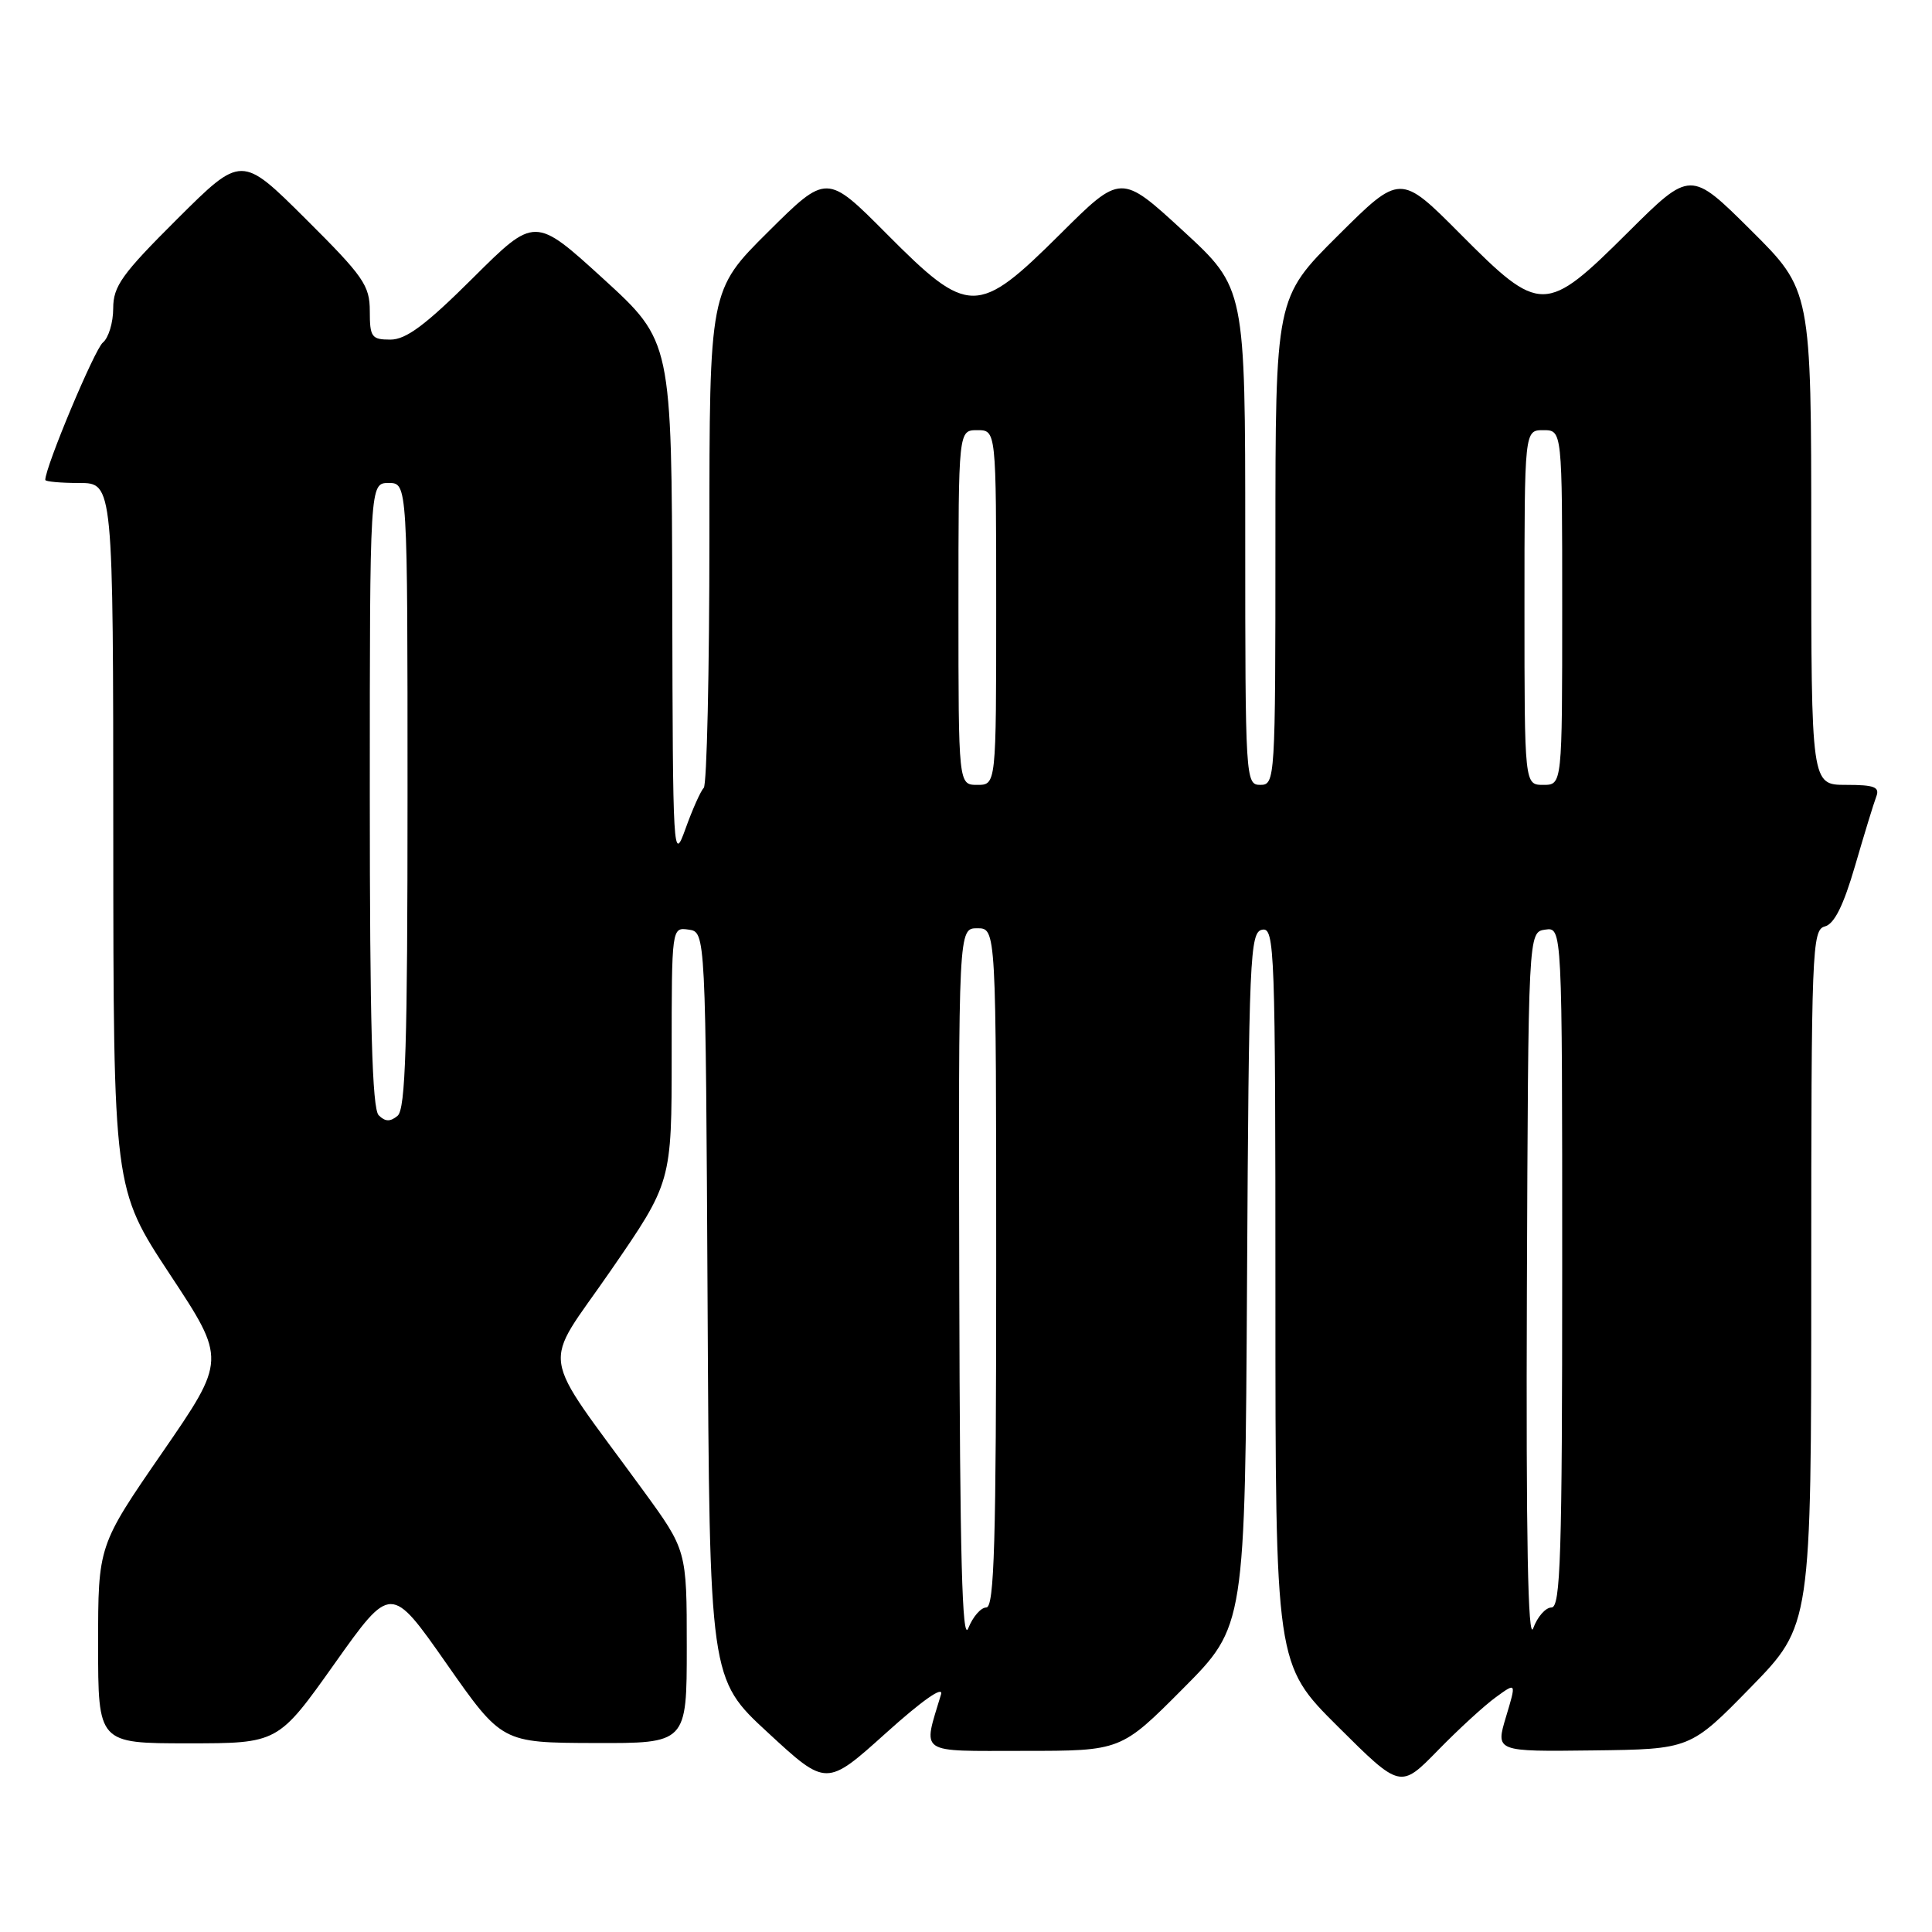 <?xml version="1.0" encoding="UTF-8" standalone="no"?>
<!DOCTYPE svg PUBLIC "-//W3C//DTD SVG 1.1//EN" "http://www.w3.org/Graphics/SVG/1.1/DTD/svg11.dtd" >
<svg xmlns="http://www.w3.org/2000/svg" xmlns:xlink="http://www.w3.org/1999/xlink" version="1.1" viewBox="0 0 256 256">
 <g >
 <path fill="currentColor"
d=" M 124.69 224.52 C 122.28 232.57 121.44 232.00 135.66 232.00 C 148.54 232.00 148.54 232.00 156.76 223.74 C 164.98 215.48 164.98 215.48 165.24 169.50 C 165.48 126.63 165.62 123.50 167.25 123.19 C 168.90 122.87 169.00 125.72 169.00 171.70 C 169.00 220.54 169.00 220.54 177.28 228.78 C 185.56 237.02 185.56 237.02 190.53 231.93 C 193.26 229.13 196.72 225.96 198.22 224.88 C 200.93 222.91 200.93 222.91 199.55 227.50 C 198.17 232.10 198.17 232.10 211.07 231.94 C 223.97 231.78 223.97 231.78 231.99 223.57 C 240.00 215.36 240.00 215.36 240.00 169.30 C 240.00 125.74 240.10 123.21 241.80 122.76 C 243.06 122.43 244.27 119.99 245.81 114.71 C 247.02 110.55 248.28 106.43 248.61 105.57 C 249.11 104.28 248.38 104.00 244.61 104.00 C 240.00 104.00 240.00 104.00 240.00 71.23 C 240.00 38.45 240.00 38.45 232.00 30.50 C 224.00 22.55 224.00 22.55 215.73 30.77 C 204.77 41.68 204.12 41.68 193.50 31.00 C 185.54 23.00 185.54 23.00 177.27 31.23 C 169.00 39.46 169.00 39.46 169.00 71.73 C 169.00 103.33 168.96 104.00 167.00 104.00 C 165.04 104.00 165.00 103.33 165.00 71.08 C 165.00 38.16 165.00 38.16 156.77 30.59 C 148.53 23.01 148.53 23.01 140.50 31.00 C 129.53 41.91 128.35 41.91 117.50 31.00 C 109.55 23.00 109.55 23.00 101.77 30.73 C 94.00 38.45 94.00 38.45 94.00 71.06 C 94.00 88.99 93.66 104.00 93.25 104.40 C 92.84 104.81 91.75 107.25 90.83 109.82 C 89.20 114.36 89.15 113.49 89.08 79.86 C 89.00 45.22 89.00 45.22 79.94 36.94 C 70.87 28.67 70.87 28.67 62.67 36.83 C 56.41 43.06 53.81 45.00 51.73 45.00 C 49.24 45.00 49.00 44.67 49.00 41.23 C 49.00 37.82 48.17 36.63 40.50 29.00 C 32.00 20.54 32.00 20.54 23.50 29.00 C 16.15 36.32 15.00 37.92 15.00 40.87 C 15.00 42.74 14.38 44.78 13.63 45.39 C 12.54 46.27 6.00 61.87 6.00 63.59 C 6.00 63.81 8.02 64.00 10.50 64.00 C 15.00 64.00 15.00 64.00 15.01 110.75 C 15.03 157.50 15.03 157.50 22.50 168.84 C 29.98 180.17 29.98 180.17 21.49 192.49 C 13.00 204.80 13.00 204.80 13.00 217.90 C 13.00 231.00 13.00 231.00 24.92 231.00 C 36.84 231.00 36.84 231.00 44.32 220.46 C 51.80 209.92 51.80 209.92 59.15 220.42 C 66.50 230.92 66.50 230.92 78.75 230.96 C 91.00 231.00 91.00 231.00 91.00 218.21 C 91.00 205.42 91.00 205.42 85.20 197.46 C 71.22 178.28 71.73 181.70 80.89 168.41 C 89.00 156.65 89.00 156.65 89.00 139.75 C 89.00 122.86 89.00 122.86 91.25 123.18 C 93.50 123.50 93.50 123.50 93.76 172.97 C 94.02 222.45 94.02 222.45 101.76 229.59 C 109.50 236.74 109.50 236.74 117.39 229.64 C 122.20 225.31 125.05 223.31 124.69 224.52 Z  M 127.11 170.75 C 127.00 123.00 127.00 123.00 129.50 123.00 C 132.00 123.00 132.00 123.00 132.00 168.00 C 132.00 204.38 131.75 213.00 130.69 213.00 C 129.97 213.00 128.90 214.24 128.30 215.75 C 127.49 217.79 127.19 206.24 127.11 170.75 Z  M 202.32 171.00 C 202.50 123.50 202.50 123.50 204.75 123.18 C 207.00 122.86 207.00 122.86 207.00 167.93 C 207.00 206.15 206.78 213.00 205.58 213.00 C 204.80 213.00 203.71 214.24 203.16 215.75 C 202.46 217.66 202.20 203.93 202.32 171.00 Z  M 50.18 147.78 C 49.31 146.91 49.00 135.62 49.00 105.30 C 49.00 64.00 49.00 64.00 51.50 64.00 C 54.00 64.00 54.00 64.00 54.00 105.38 C 54.00 138.49 53.74 146.97 52.68 147.85 C 51.71 148.66 51.04 148.64 50.18 147.78 Z  M 127.00 80.50 C 127.00 57.00 127.00 57.00 129.50 57.00 C 132.00 57.00 132.00 57.00 132.00 80.50 C 132.00 104.00 132.00 104.00 129.50 104.00 C 127.00 104.00 127.00 104.00 127.00 80.50 Z  M 202.00 80.50 C 202.00 57.00 202.00 57.00 204.50 57.00 C 207.00 57.00 207.00 57.00 207.00 80.50 C 207.00 104.00 207.00 104.00 204.50 104.00 C 202.00 104.00 202.00 104.00 202.00 80.50 Z "/>
</g>
</svg>